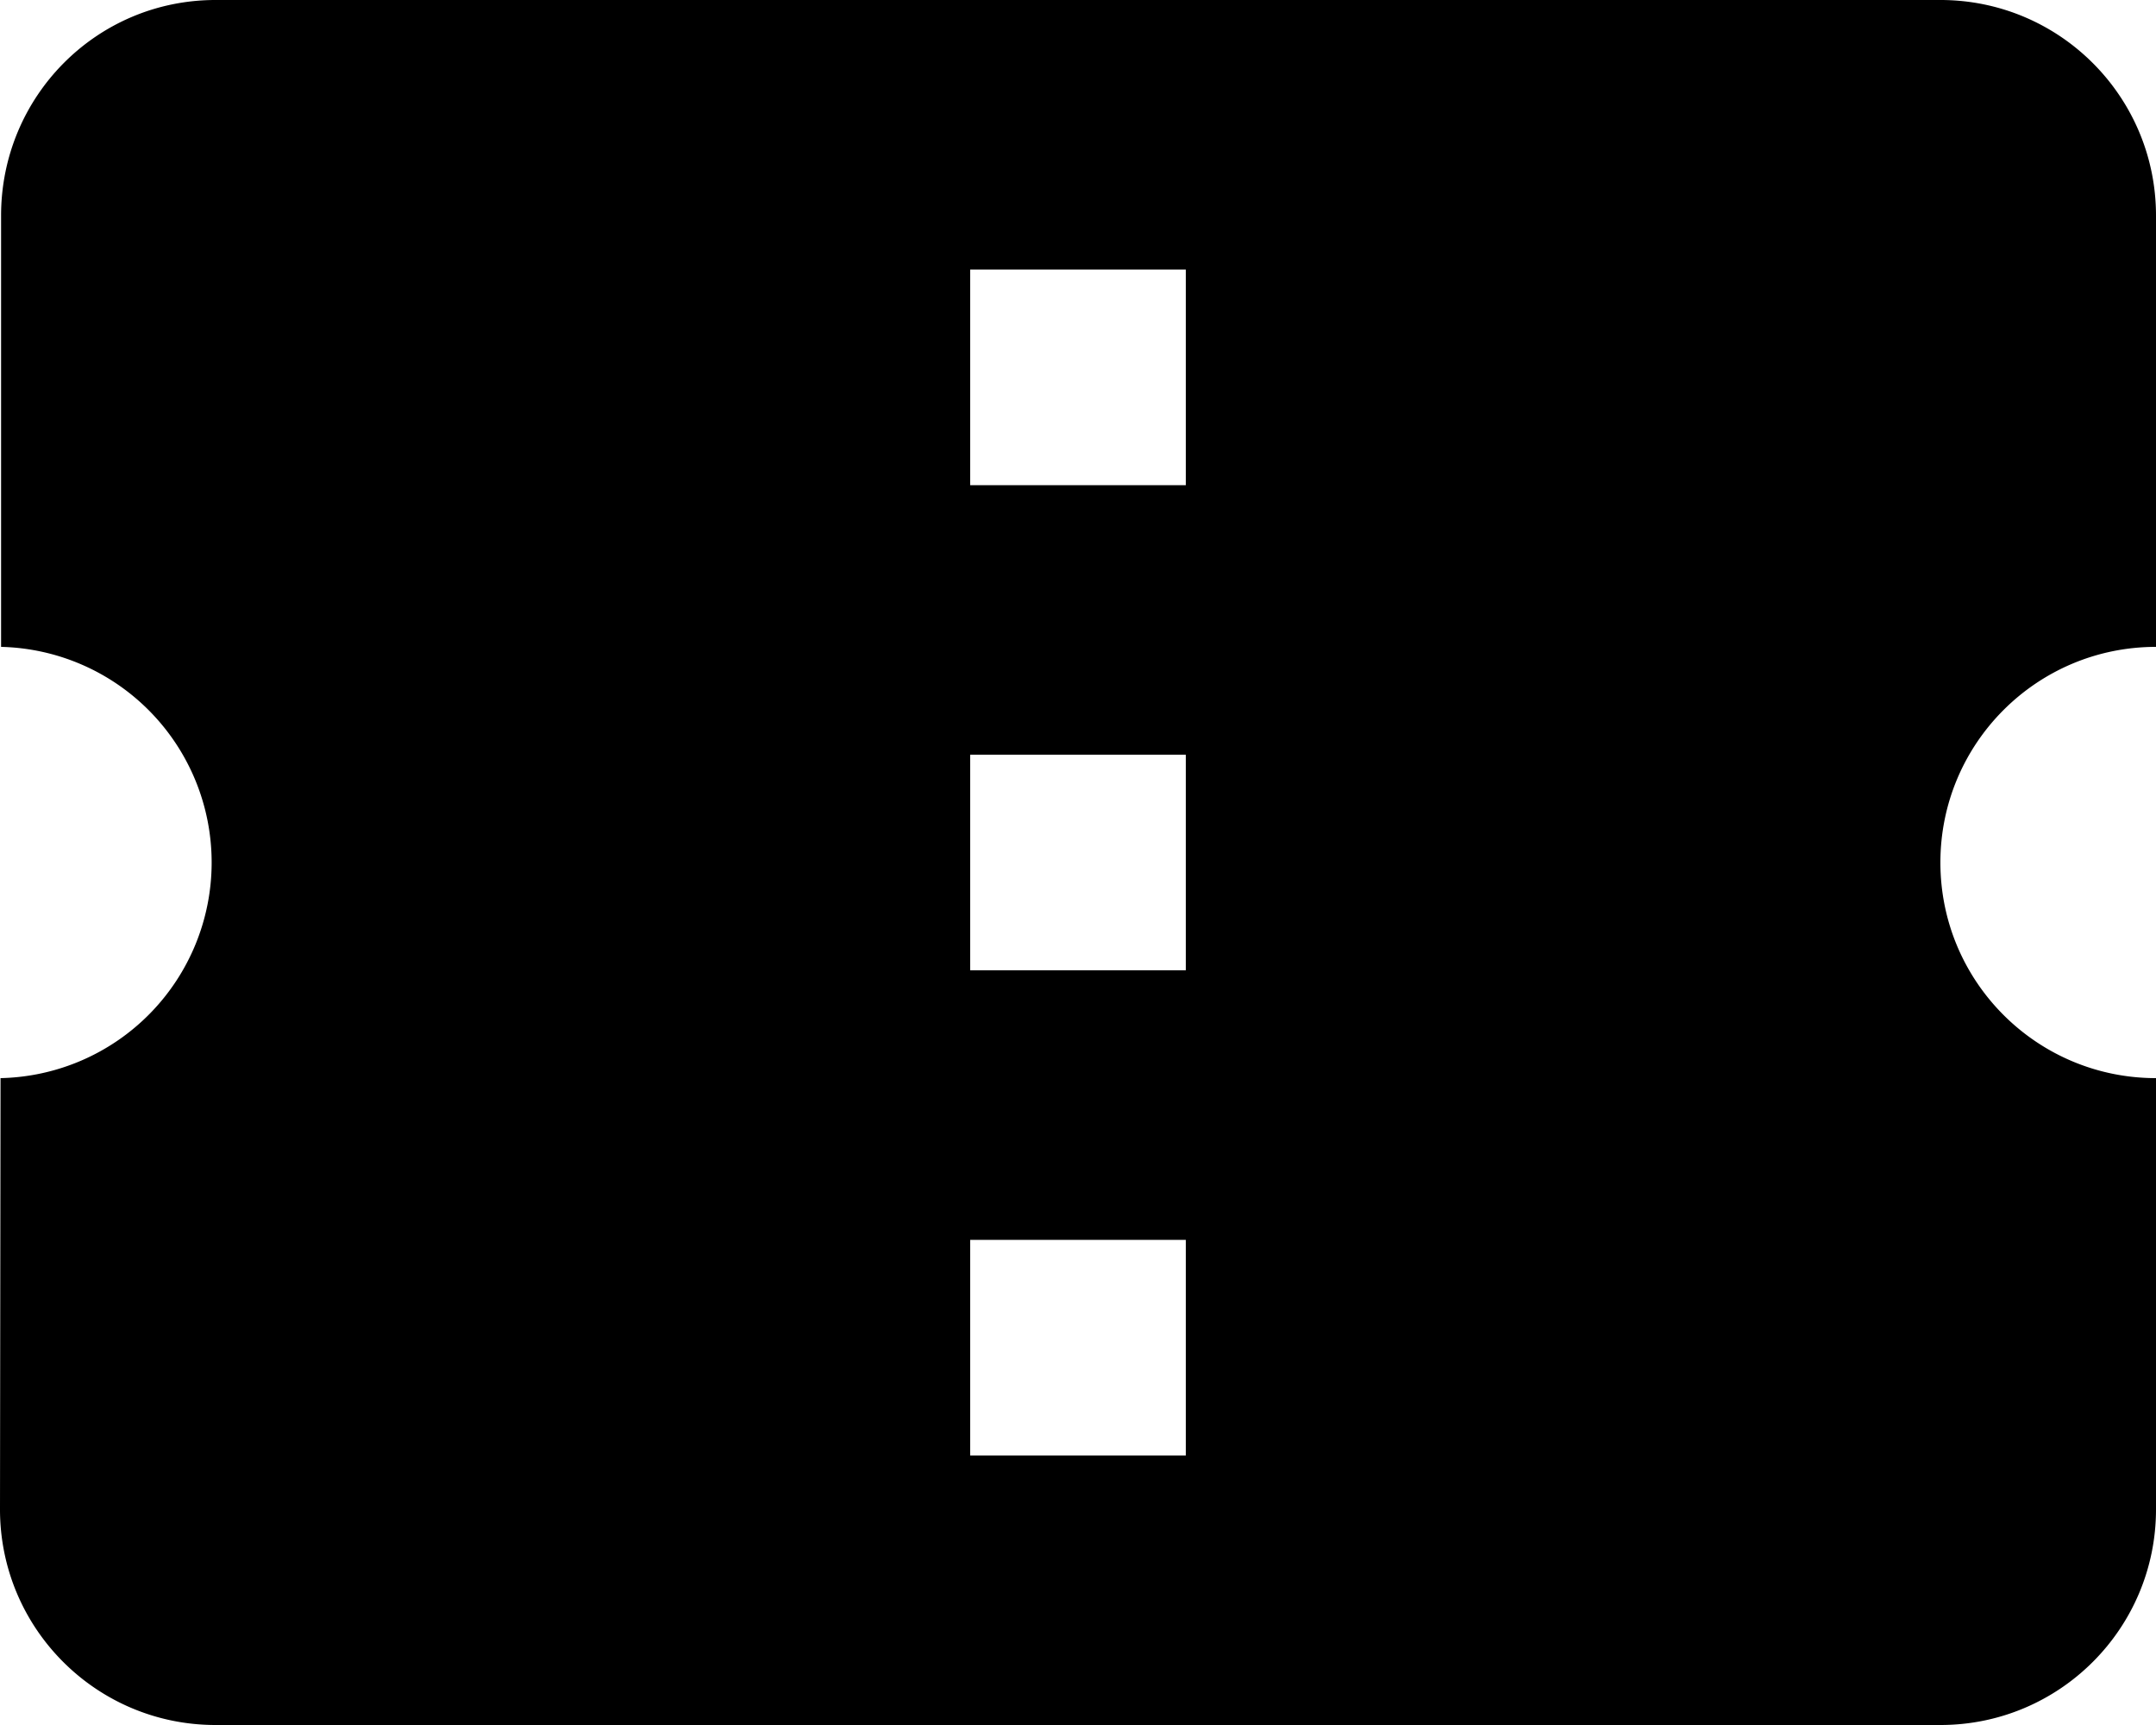 <svg xmlns="http://www.w3.org/2000/svg" xmlns:xlink="http://www.w3.org/1999/xlink" viewBox="0 0 40 32"><g transform="translate(-4 -8)"><defs><path id="a" d="M0 0h48v48H0z"/></defs><clipPath id="b"><use xlink:href="#a" overflow="visible"/></clipPath><path d="M44 20v-8c0-2.21-1.79-4-4-4H8c-2.21 0-3.98 1.79-3.98 4v8a4.001 4.001 0 0 1-.01 8L4 36c0 2.21 1.79 4 4 4h32c2.21 0 4-1.79 4-4v-8c-2.21 0-4-1.79-4-4s1.79-4 4-4zM26 35h-4v-4h4v4zm0-9h-4v-4h4v4zm0-9h-4v-4h4v4z" clip-path="url(#b)"/></g></svg>